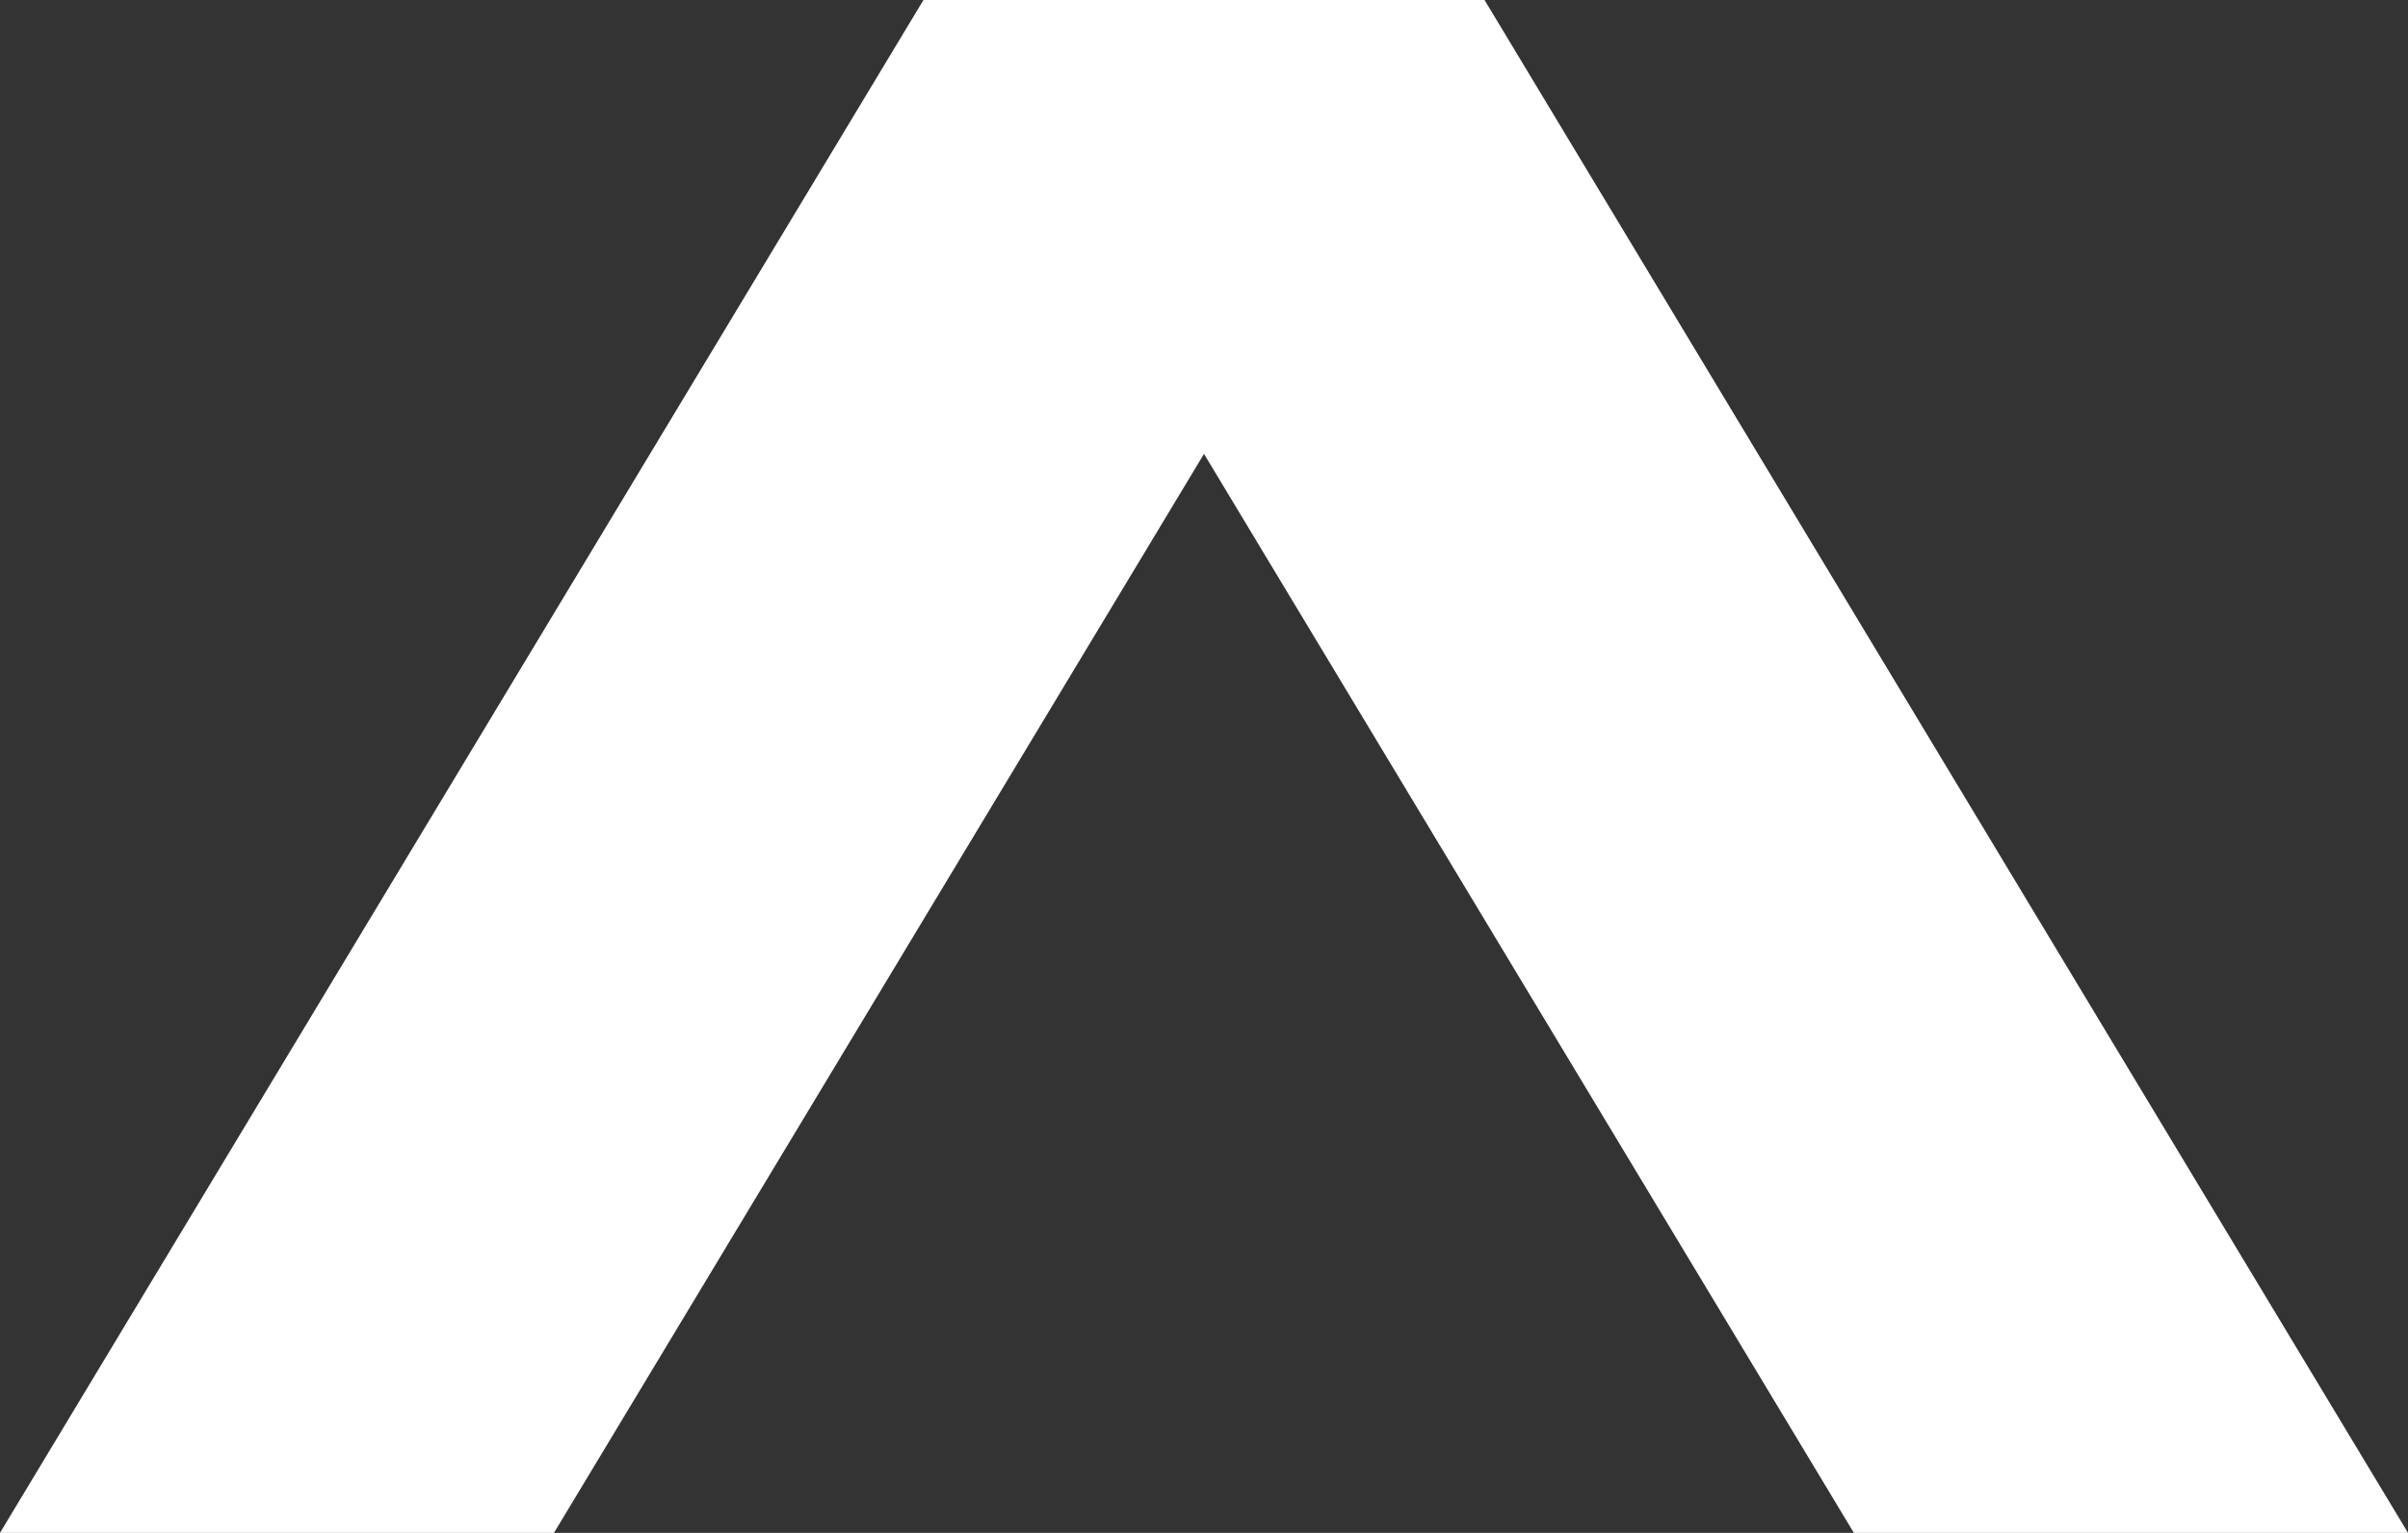 <svg id="Layer_1" data-name="Layer 1" xmlns="http://www.w3.org/2000/svg" viewBox="0 0 152.7 97.23"><rect x="0" y="0" width="152.7" height="97.23" fill="#333333" stroke="none"/><defs><style>.cls-1{fill:#fff;}</style></defs><title>back-to-top</title><polygon class="cls-1" points="152.7 97.23 117.56 97.23 76.35 28.79 35.13 97.23 0 97.23 58.56 0 94.14 0 152.7 97.23"/></svg>